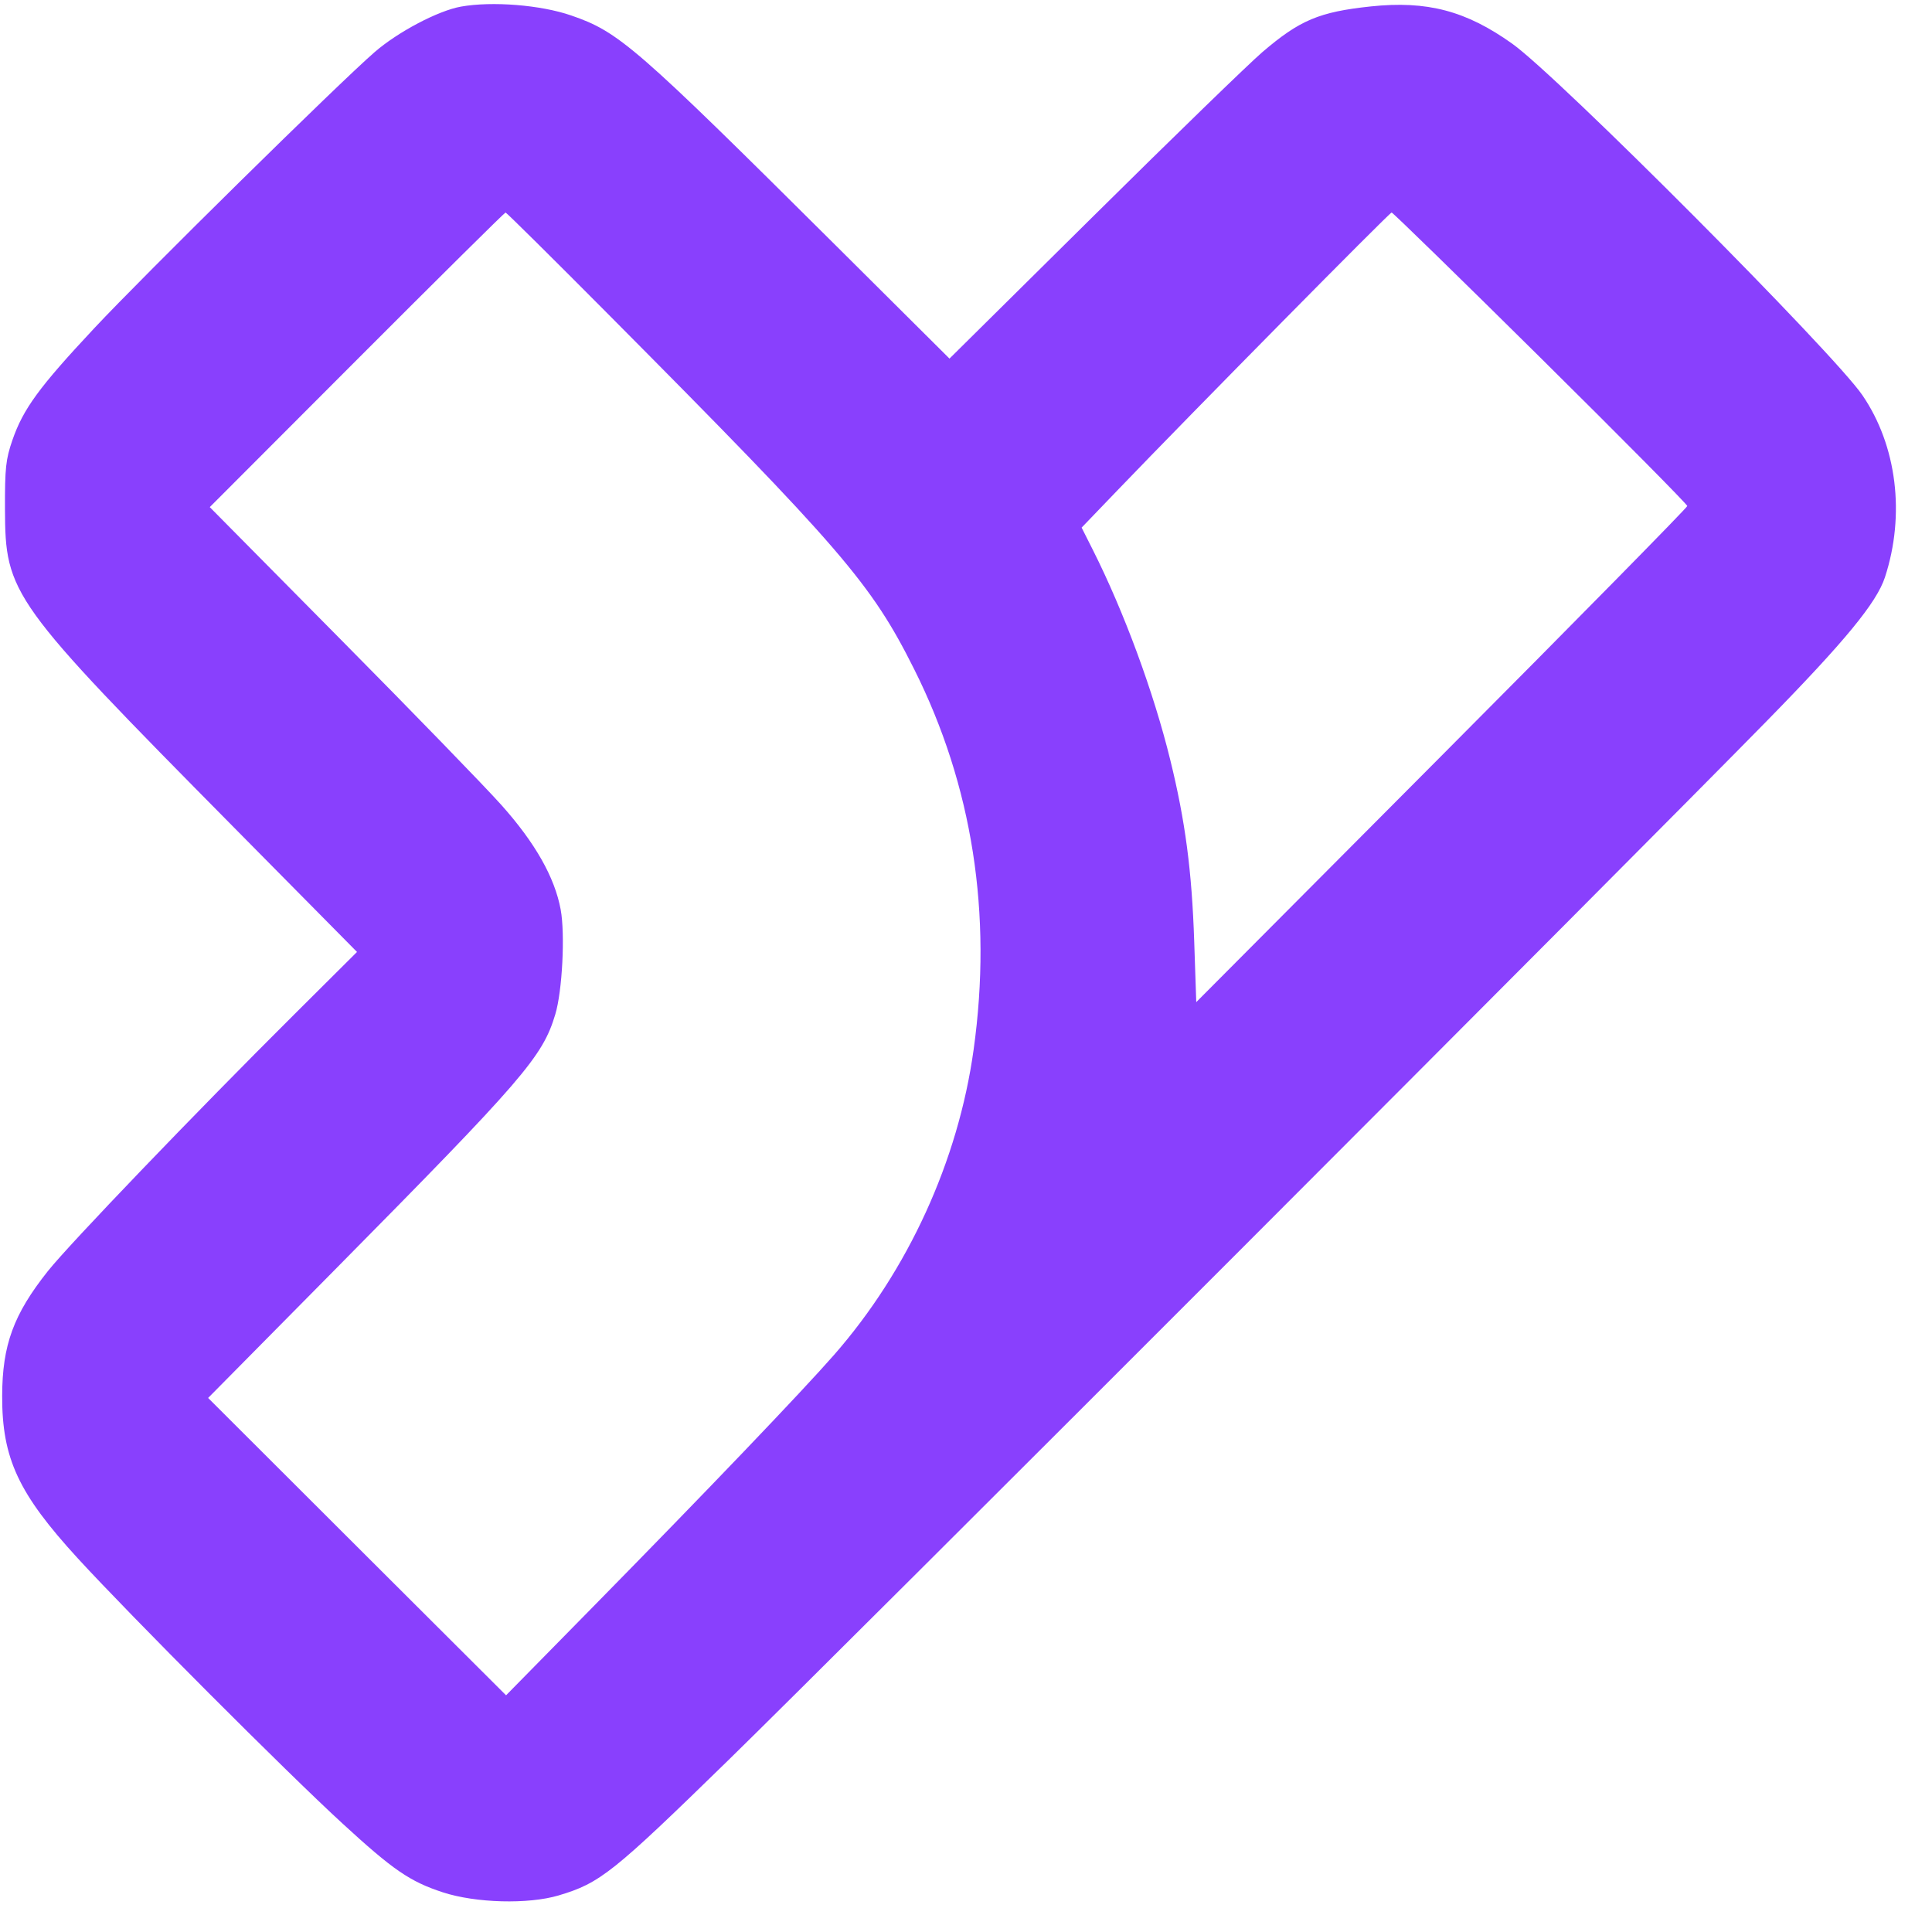 <svg width="33" height="33" viewBox="0 0 33 33" fill="none" xmlns="http://www.w3.org/2000/svg"><path d="M7.873 0.113 C 7.483 0.183,6.796 0.545,6.398 0.891 C 5.795 1.413,2.457 4.701,1.613 5.603 C 0.665 6.616,0.397 6.983,0.211 7.520 C 0.099 7.846,0.083 7.993,0.085 8.690 C 0.090 10.151,0.173 10.266,4.001 14.139 L 6.098 16.260 5.024 17.329 C 3.355 18.989,1.180 21.255,0.818 21.711 C 0.231 22.450,0.039 22.974,0.037 23.843 C 0.034 24.911,0.314 25.511,1.331 26.620 C 2.233 27.603,4.895 30.271,5.847 31.144 C 6.714 31.941,7.001 32.138,7.563 32.322 C 8.125 32.506,9.022 32.530,9.543 32.375 C 10.252 32.163,10.464 31.994,12.450 30.056 C 14.363 28.189,27.870 14.672,30.177 12.316 C 31.517 10.948,32.054 10.294,32.196 9.861 C 32.546 8.792,32.400 7.611,31.811 6.750 C 31.315 6.024,26.617 1.307,25.831 0.747 C 25.042 0.184,24.375 0.008,23.412 0.110 C 22.532 0.204,22.201 0.343,21.560 0.892 C 21.333 1.087,20.038 2.343,18.683 3.685 L 16.218 6.125 14.283 4.200 C 10.849 0.785,10.573 0.545,9.756 0.264 C 9.235 0.084,8.406 0.018,7.873 0.113 M10.398 5.376 C 14.373 9.376,14.881 9.965,15.613 11.427 C 16.610 13.415,16.954 15.611,16.630 17.930 C 16.366 19.830,15.510 21.700,14.245 23.144 C 13.686 23.782,12.072 25.469,10.130 27.445 L 8.644 28.957 6.099 26.418 L 3.555 23.878 5.720 21.688 C 8.948 18.422,9.268 18.051,9.485 17.325 C 9.605 16.926,9.654 15.957,9.577 15.537 C 9.475 14.985,9.141 14.396,8.564 13.750 C 8.280 13.432,7.043 12.158,5.815 10.918 L 3.583 8.662 6.095 6.146 C 7.477 4.762,8.620 3.630,8.635 3.630 C 8.651 3.630,9.444 4.416,10.398 5.376 M26.313 6.111 C 27.692 7.476,28.820 8.615,28.820 8.643 C 28.820 8.670,26.933 10.588,24.626 12.905 L 20.433 17.117 20.398 16.080 C 20.358 14.876,20.245 14.019,19.989 12.980 C 19.704 11.818,19.200 10.452,18.665 9.389 L 18.475 9.012 19.092 8.370 C 20.376 7.033,23.734 3.631,23.770 3.630 C 23.790 3.630,24.935 4.747,26.313 6.111 " fill="#8940FD" stroke="none" fill-rule="evenodd"></path></svg>